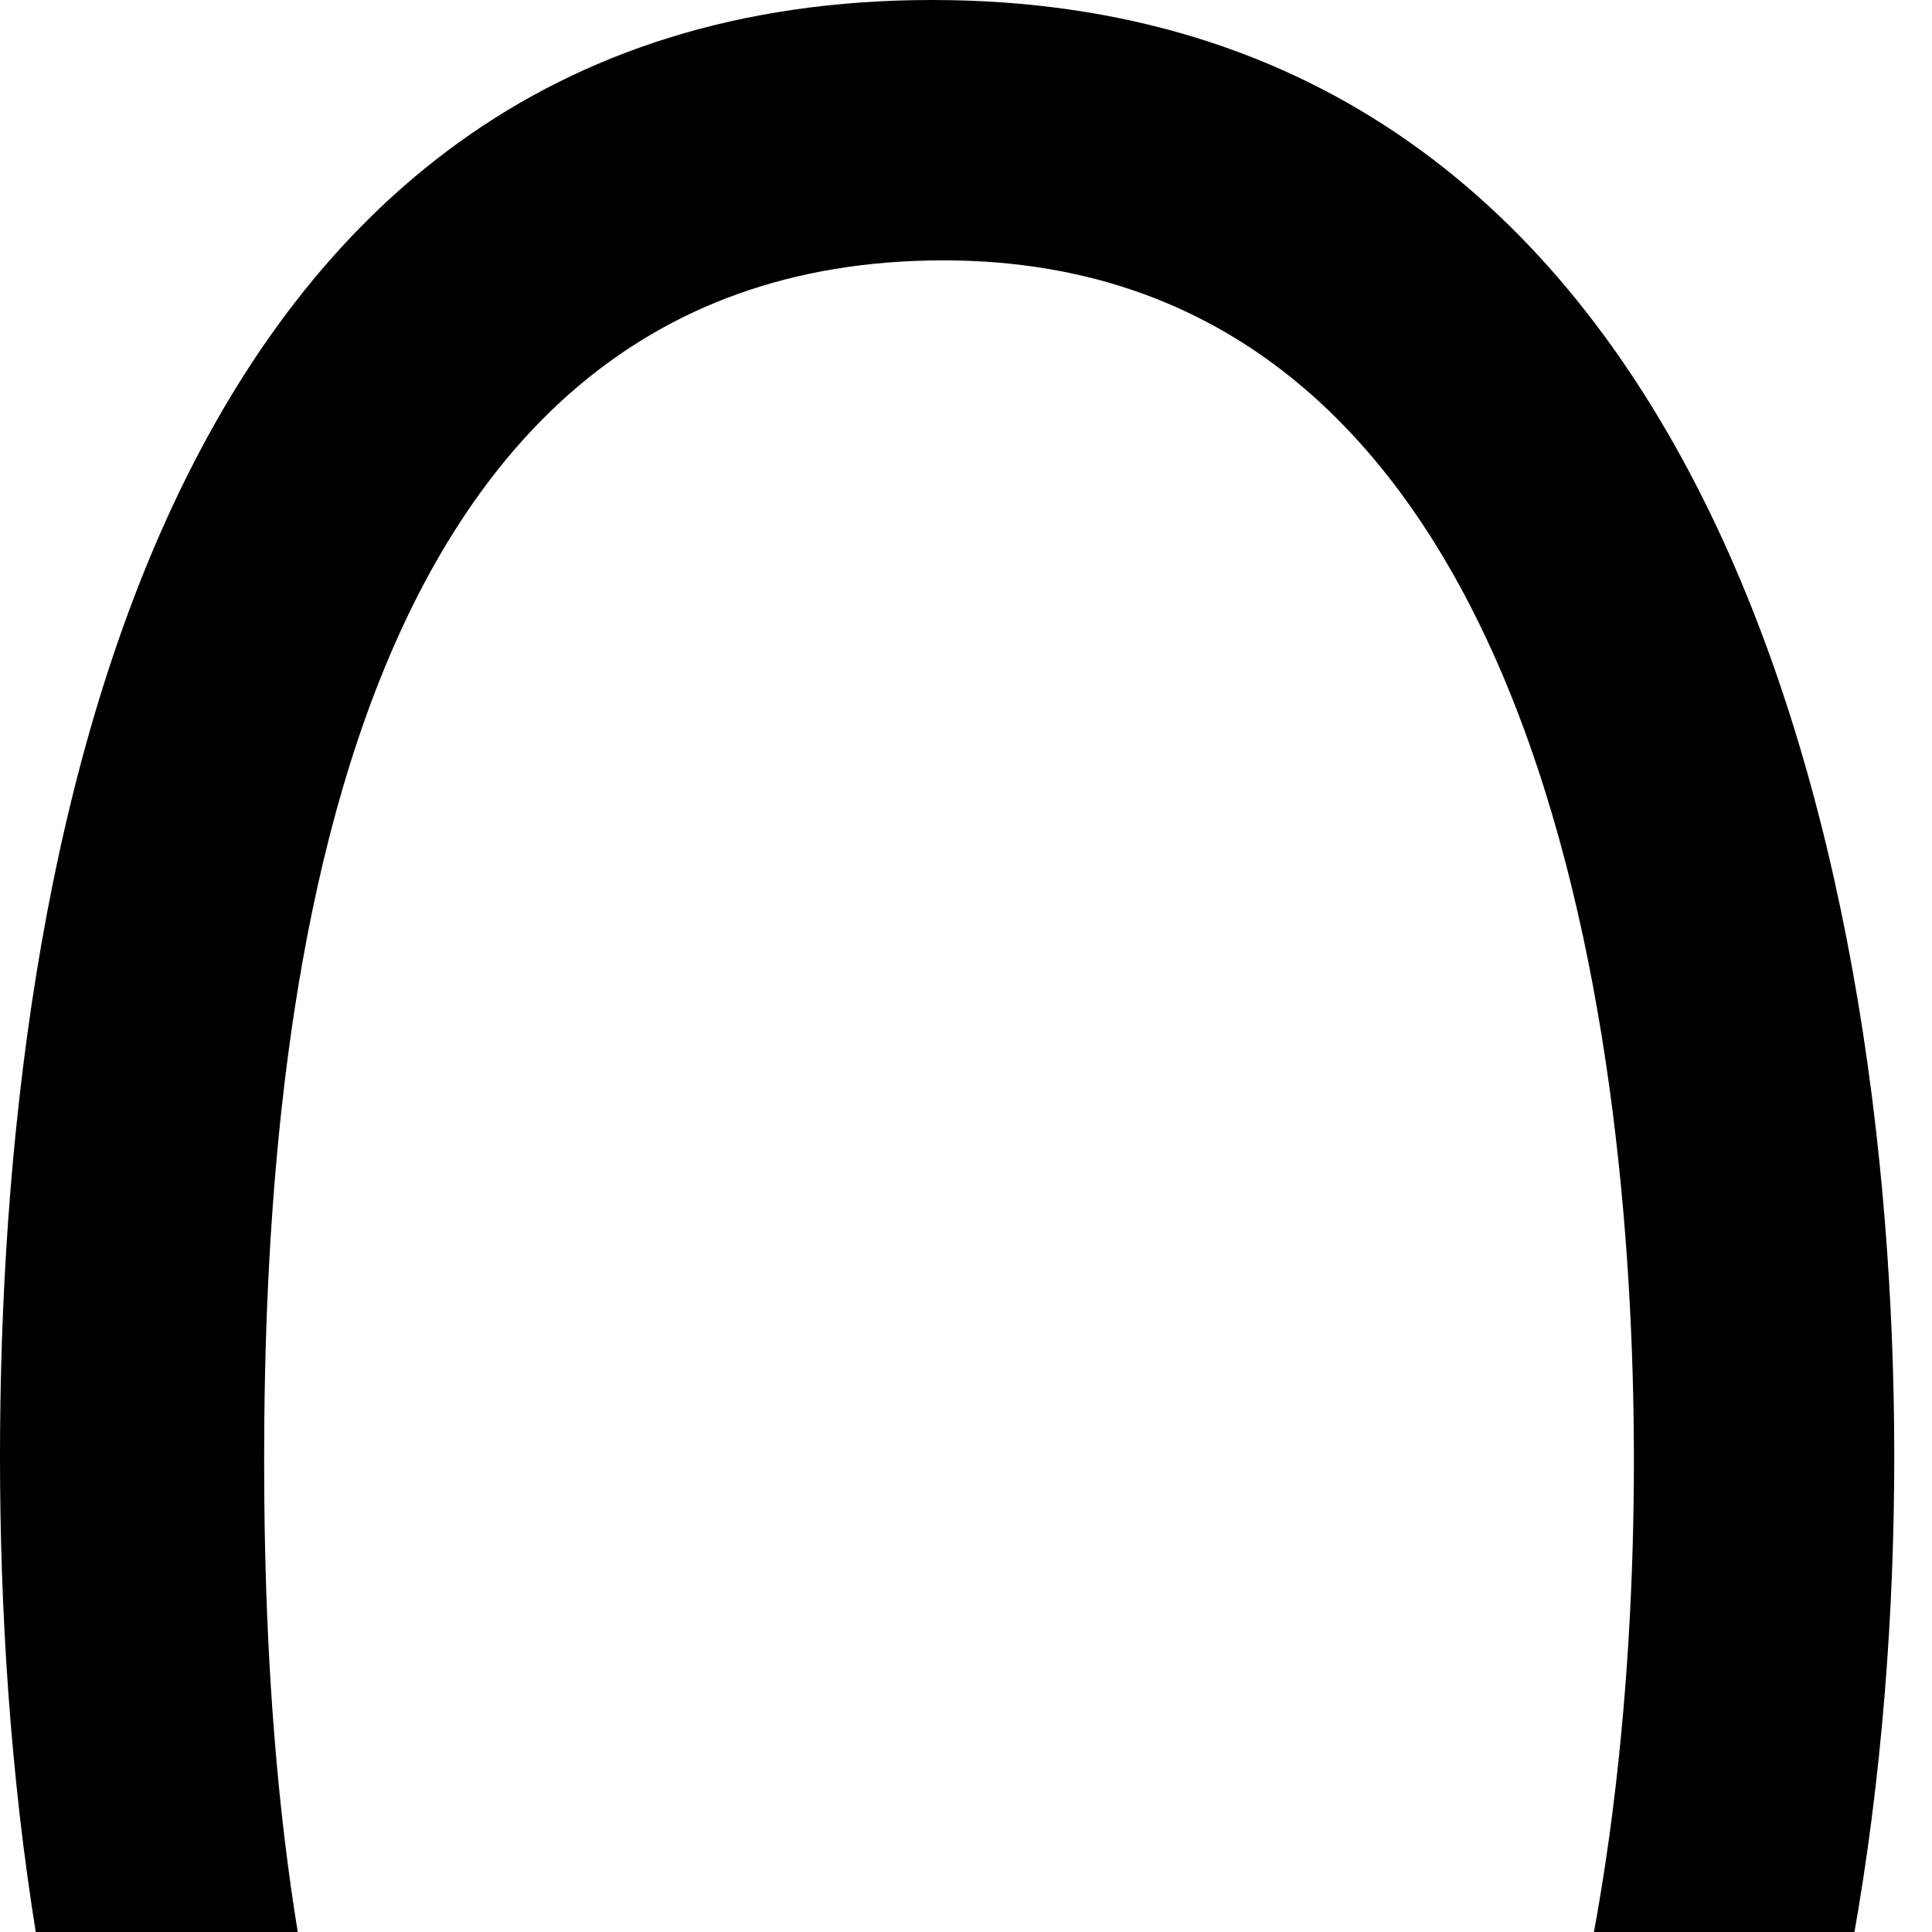 <svg xmlns="http://www.w3.org/2000/svg" version="1.1" viewBox="0 0 512 512" fill="currentColor"><path fill="currentColor" d="M247 0c205 0 255 224 255 386s-50 386-255 386S0 546 0 386S41 0 247 0m3 706c157 0 183-201 183-319c0-117-26-318-183-318C88 69 70 269 70 387s18 319 180 319"/></svg>